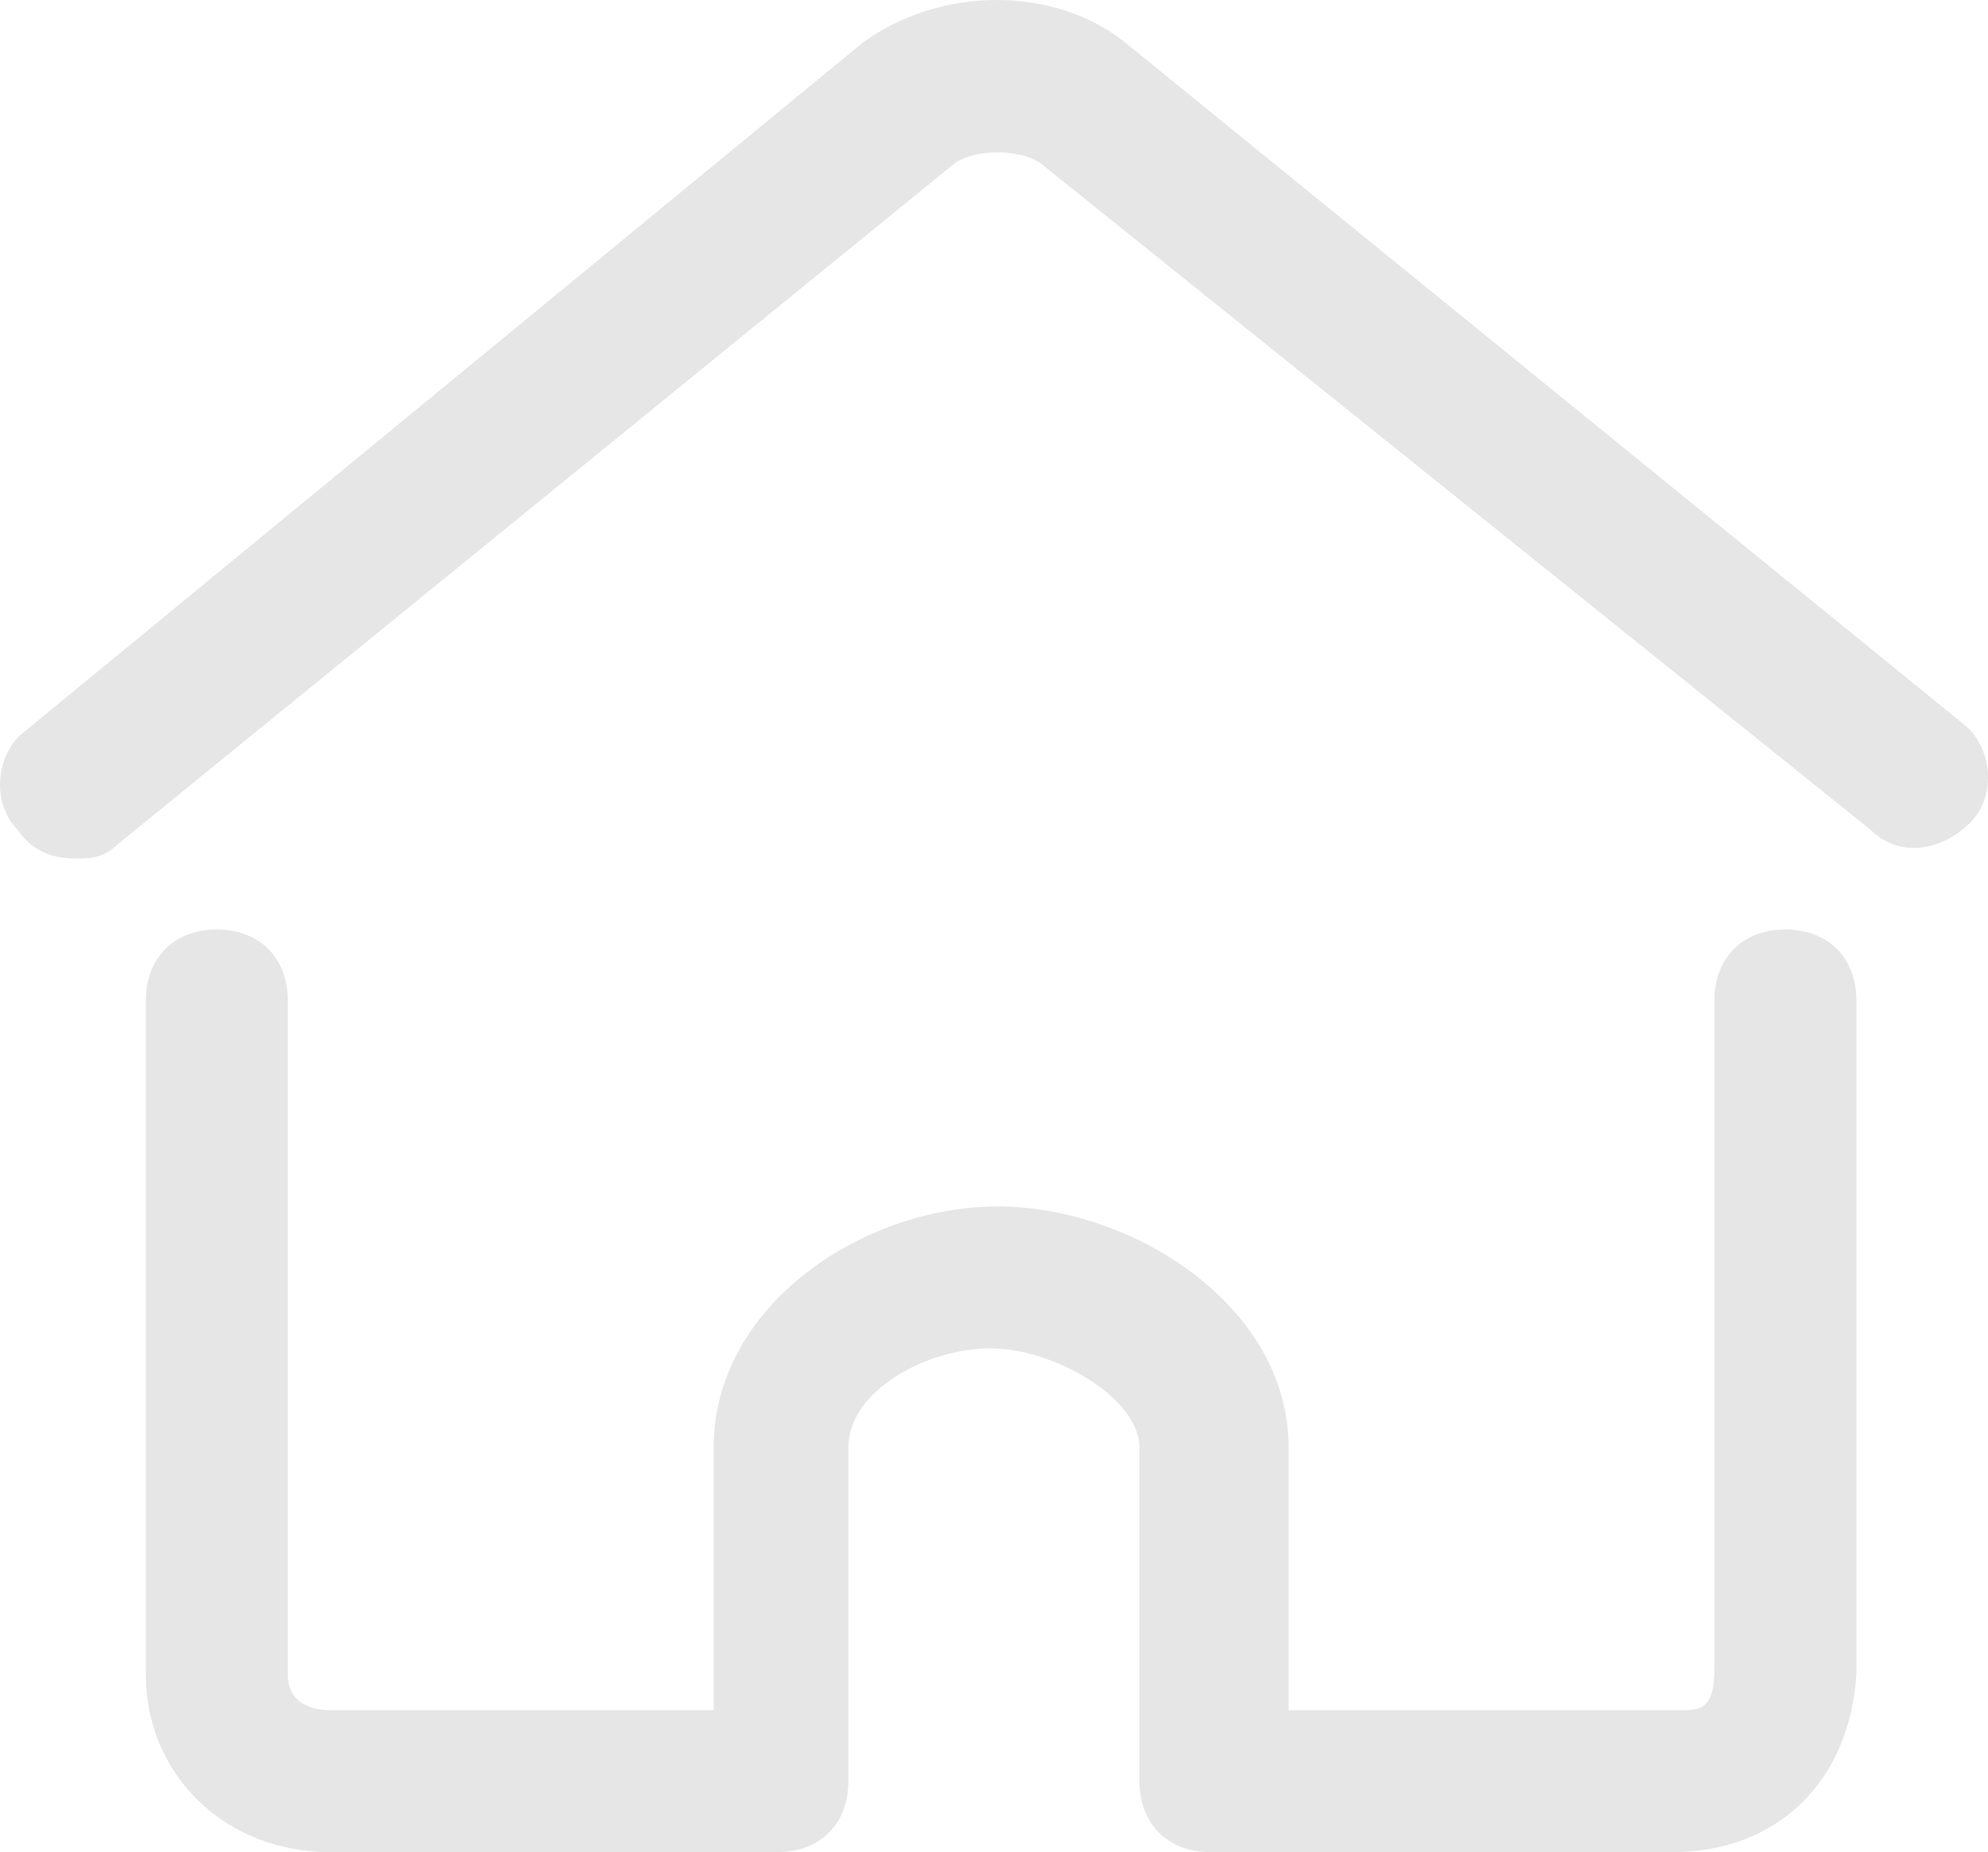 <svg id="图层_1" data-name="图层 1" xmlns="http://www.w3.org/2000/svg" xmlns:xlink="http://www.w3.org/1999/xlink" viewBox="0 0 717.08 668.08"><defs><style>.cls-1{fill:none;}.cls-2{clip-path:url(#clip-path);}.cls-3{fill:#e6e6e6;}</style><clipPath id="clip-path" transform="translate(-600.99 -206.82)"><rect class="cls-1" x="601" y="206" width="717.8" height="669.8"/></clipPath></defs><g class="cls-2"><path class="cls-3" d="M628,516.5c-7.7,0-15.4-2.6-20.5-10.2-10.2-10.2-7.7-28.2,2.6-35.8L912.2,222.2c28.2-20.5,69.1-20.5,94.7,0L1309,467.8c10.2,7.7,12.8,25.6,2.6,35.8s-25.6,12.8-35.8,2.6L976.2,265.6c-7.7-5.1-23-5.1-30.7,0L643.4,511.4c-5.2,5.1-10.3,5.1-15.4,5.1Zm576,358.4H1037.6c-15.4,0-25.6-10.2-25.6-25.6V729c0-17.9-30.7-35.8-53.8-35.8S907,708.5,907,729V849.3c0,15.4-10.2,25.6-25.6,25.6H720.2c-38.4,0-66.6-28.2-66.6-64V567.7c0-15.4,10.2-25.6,25.6-25.6s25.6,10.2,25.6,25.6V810.9c0,7.7,5.1,12.8,15.4,12.8H858.4V729c0-51.2,53.8-87,102.4-87s105,35.8,105,87v94.7h140.8c7.7,0,12.8,0,12.8-15.4V567.7c0-15.4,10.2-25.6,25.6-25.6s25.6,10.2,25.6,25.6V810.9c-2.6,38.4-28.2,64-66.6,64Z" transform="translate(-600.99 -206.82)"/></g></svg>